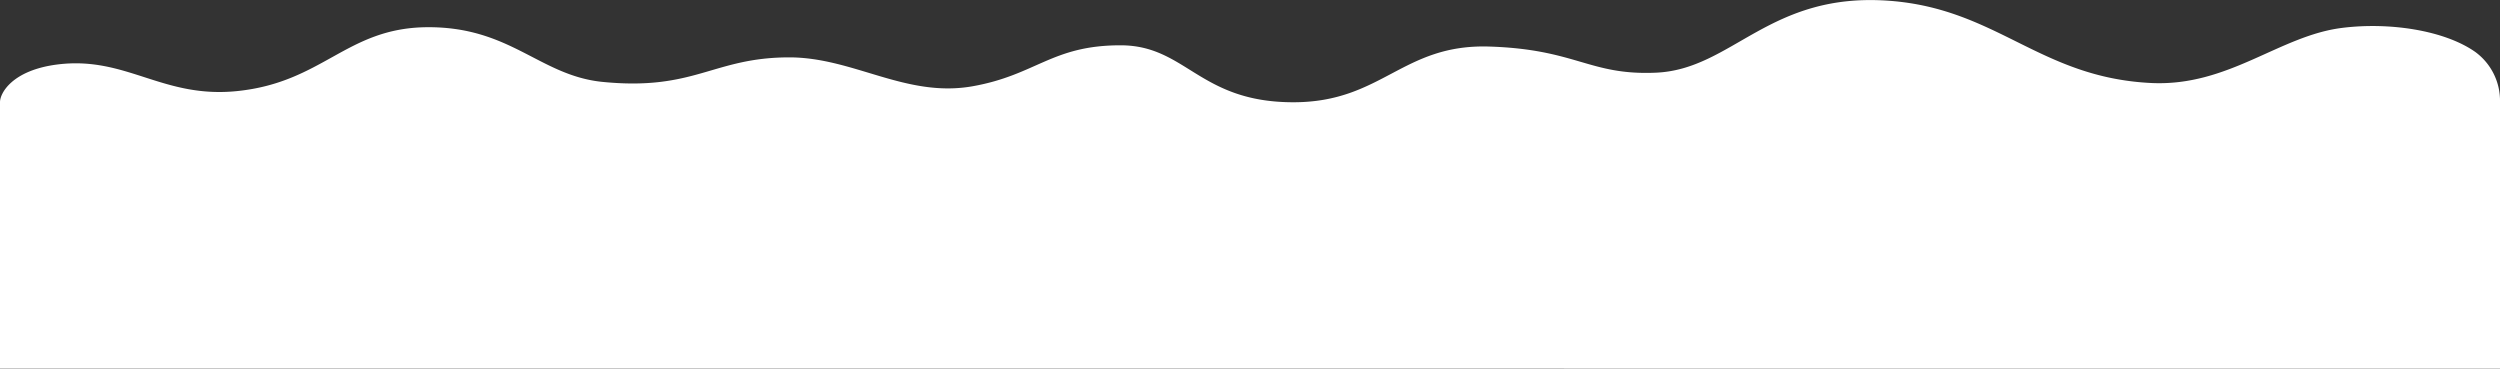 <svg xmlns="http://www.w3.org/2000/svg" viewBox="0 0 478.43 70.55"><rect x="0" y="0" width="478.43" height="70.55" fill="#333333" stroke="none"/><g data-name="Layer 2"><path d="M478.43 70.55v-51a11.57 11.57 0 00-4.72-9.6c-5.86-4.13-16.38-5.76-25.51-4.61-12 1.5-21.66 11.21-36.42 10.55-21.42-1-29.5-14.2-50.23-15.74-23-1.71-30 13.13-44.65 13.76-12.76.55-15.2-4.47-31.88-5s-20.49 10.66-37.5 10.66c-18.07 0-20.5-10.9-33.09-10.9-13.16 0-16.12 5.68-28.31 7.84-12.75 2.25-22.79-5.53-35.08-5.53-14.62 0-18.07 6.49-35.88 4.68C103.14 14.38 97.61 5 81.49 5.21c-15.21.22-19.68 10.49-36 12.21-14.35 1.52-21.26-6.71-34.42-5.09C2.31 13.42 0 17.84 0 19.54v51z" fill="#ffffff" data-name="Ñëîé 1"/></g></svg>